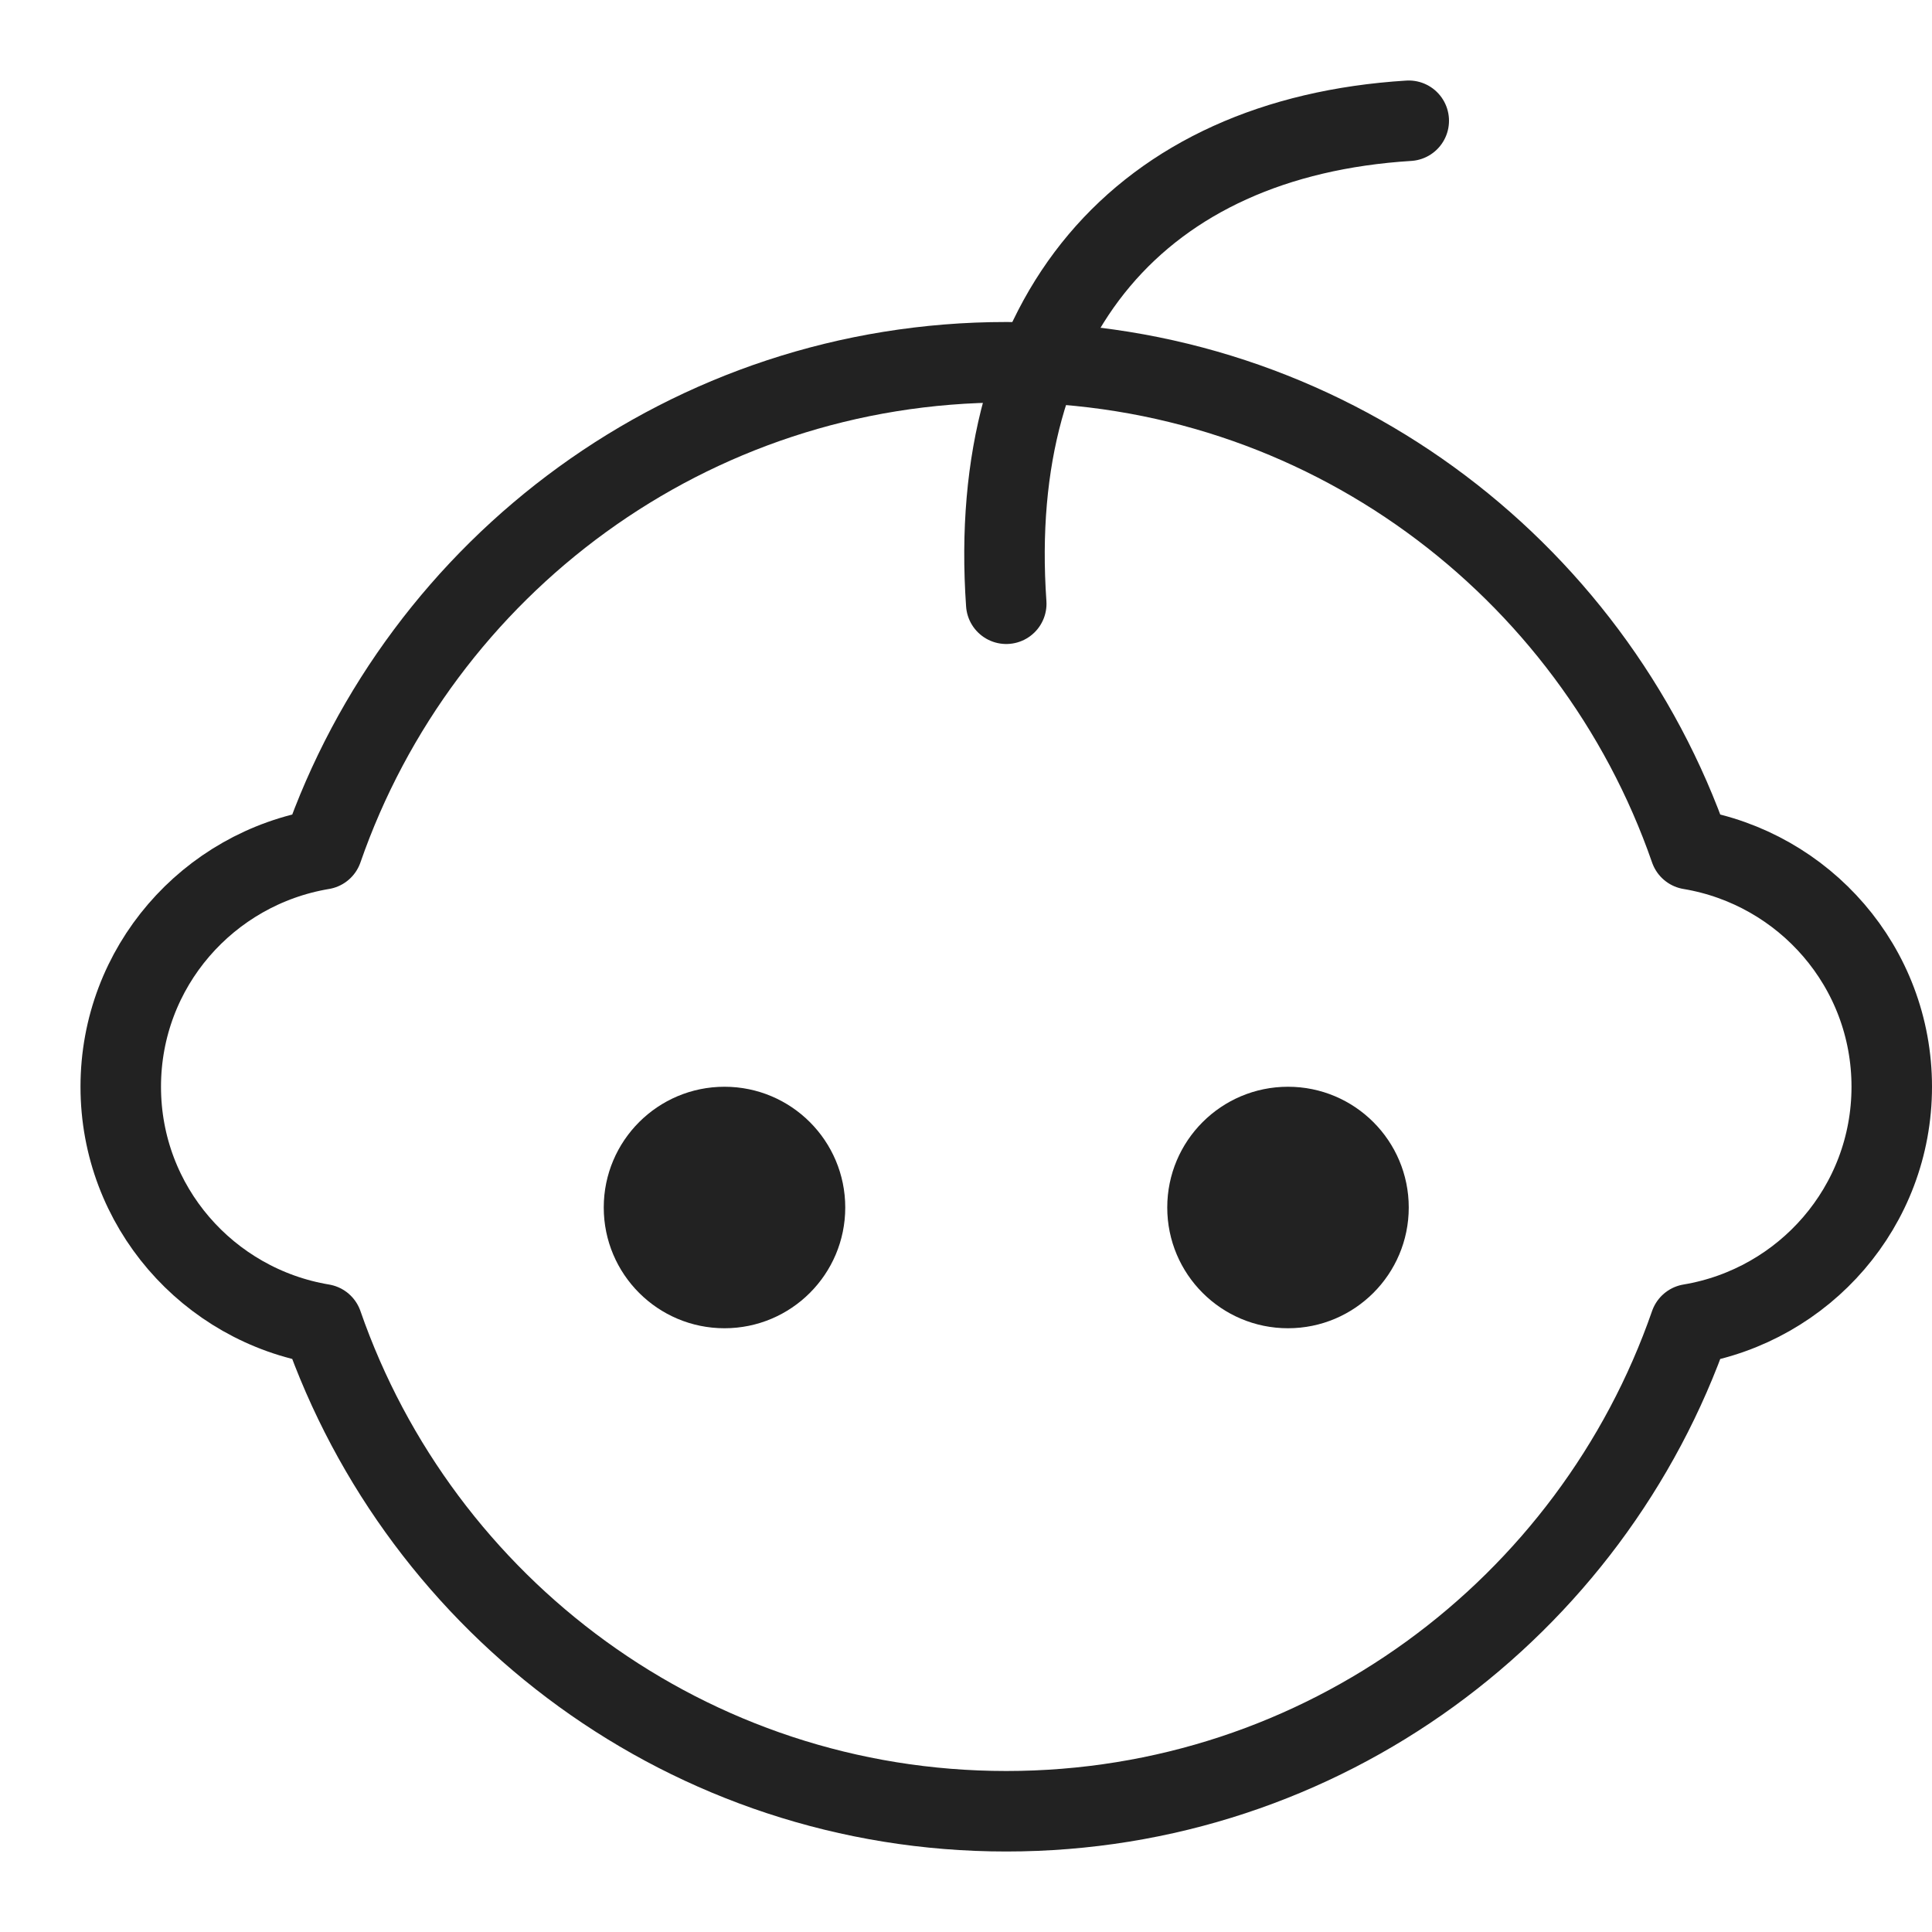 <svg version="1.1" xmlns="http://www.w3.org/2000/svg" xmlns:xlink="http://www.w3.org/1999/xlink" x="0px" y="0px" viewBox="0 0 24 24" xml:space="preserve" width="24" height="24"><title>child</title><g class="nc-icon-wrapper" stroke-linecap="round" stroke-linejoin="round" stroke-width="1" transform="translate(0.5 0.5)" fill="#222222" stroke="#222222"><circle data-stroke="none" fill="#222222" cx="8.5" cy="14.5" r="1.5" stroke-linejoin="miter" stroke-linecap="square" stroke="none"/> <circle data-stroke="none" fill="#222222" cx="15.5" cy="14.5" r="1.5" stroke-linejoin="miter" stroke-linecap="square" stroke="none"/> <path fill="none" stroke="#222222" stroke-miterlimit="10" d="M23,13 c0-1.487-1.085-2.713-2.505-2.95C19.273,6.53,15.936,4,12,4s-7.273,2.53-8.495,6.05C2.085,10.287,1,11.513,1,13 s1.085,2.713,2.505,2.95C4.727,19.47,8.064,22,12,22s7.273-2.53,8.495-6.05C21.915,15.713,23,14.487,23,13z"/> <path data-cap="butt" data-color="color-2" fill="none" stroke-miterlimit="10" d="M12,7 c-0.25-3.583,1.667-5.792,5-6"/></g></svg>